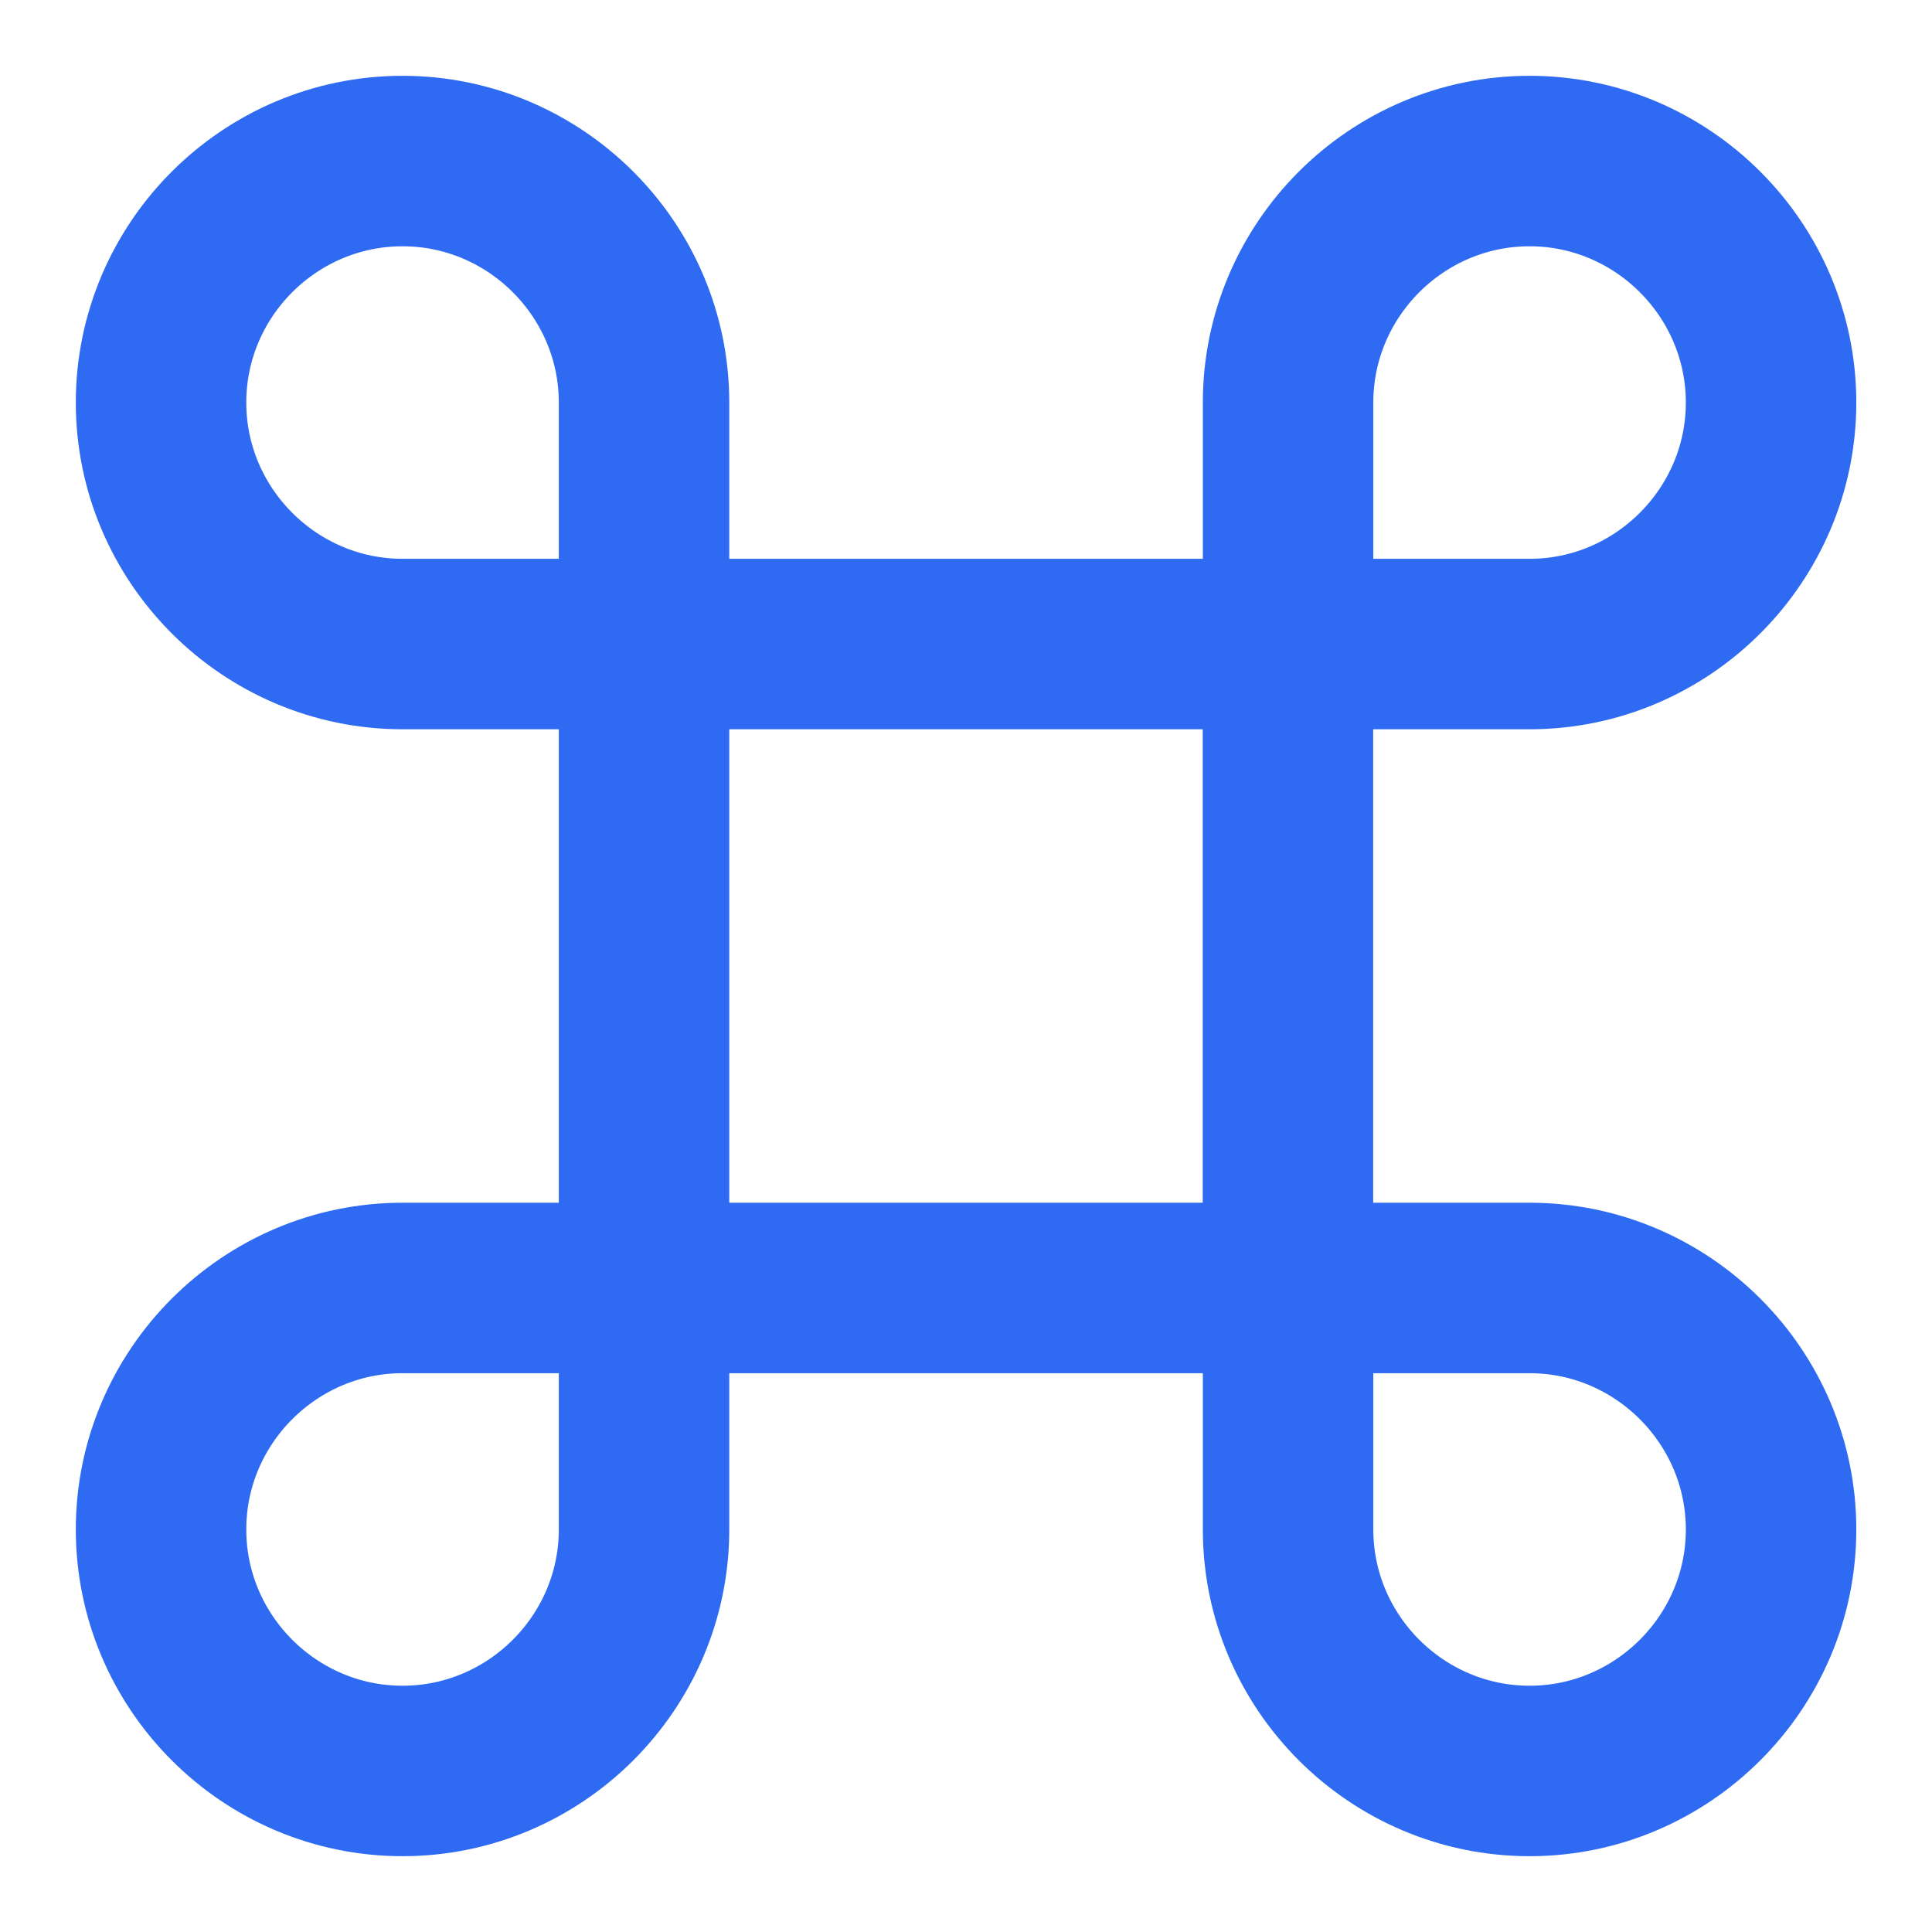 <svg width="17" height="17" viewBox="0 0 17 17" fill="none" xmlns="http://www.w3.org/2000/svg">
<path d="M11.333 5.667H5.667V11.333H11.333V5.667Z" stroke="#2F6BF2" stroke-width="1.5" stroke-linecap="round" stroke-linejoin="round"/>
<path d="M3.542 15.583C4.71 15.583 5.667 14.627 5.667 13.458V11.333H3.542C2.373 11.333 1.417 12.29 1.417 13.458C1.417 14.627 2.373 15.583 3.542 15.583Z" stroke="#2F6BF2" stroke-width="1.5" stroke-linecap="round" stroke-linejoin="round"/>
<path d="M3.542 5.667H5.667V3.542C5.667 2.373 4.71 1.417 3.542 1.417C2.373 1.417 1.417 2.373 1.417 3.542C1.417 4.71 2.373 5.667 3.542 5.667Z" stroke="#2F6BF2" stroke-width="1.5" stroke-linecap="round" stroke-linejoin="round"/>
<path d="M11.334 5.667H13.459C14.627 5.667 15.584 4.71 15.584 3.542C15.584 2.373 14.627 1.417 13.459 1.417C12.29 1.417 11.334 2.373 11.334 3.542V5.667Z" stroke="#2F6BF2" stroke-width="1.5" stroke-linecap="round" stroke-linejoin="round"/>
<path d="M13.459 15.583C14.627 15.583 15.584 14.627 15.584 13.458C15.584 12.29 14.627 11.333 13.459 11.333H11.334V13.458C11.334 14.627 12.29 15.583 13.459 15.583Z" stroke="#2F6BF2" stroke-width="1.5" stroke-linecap="round" stroke-linejoin="round"/>
</svg>
